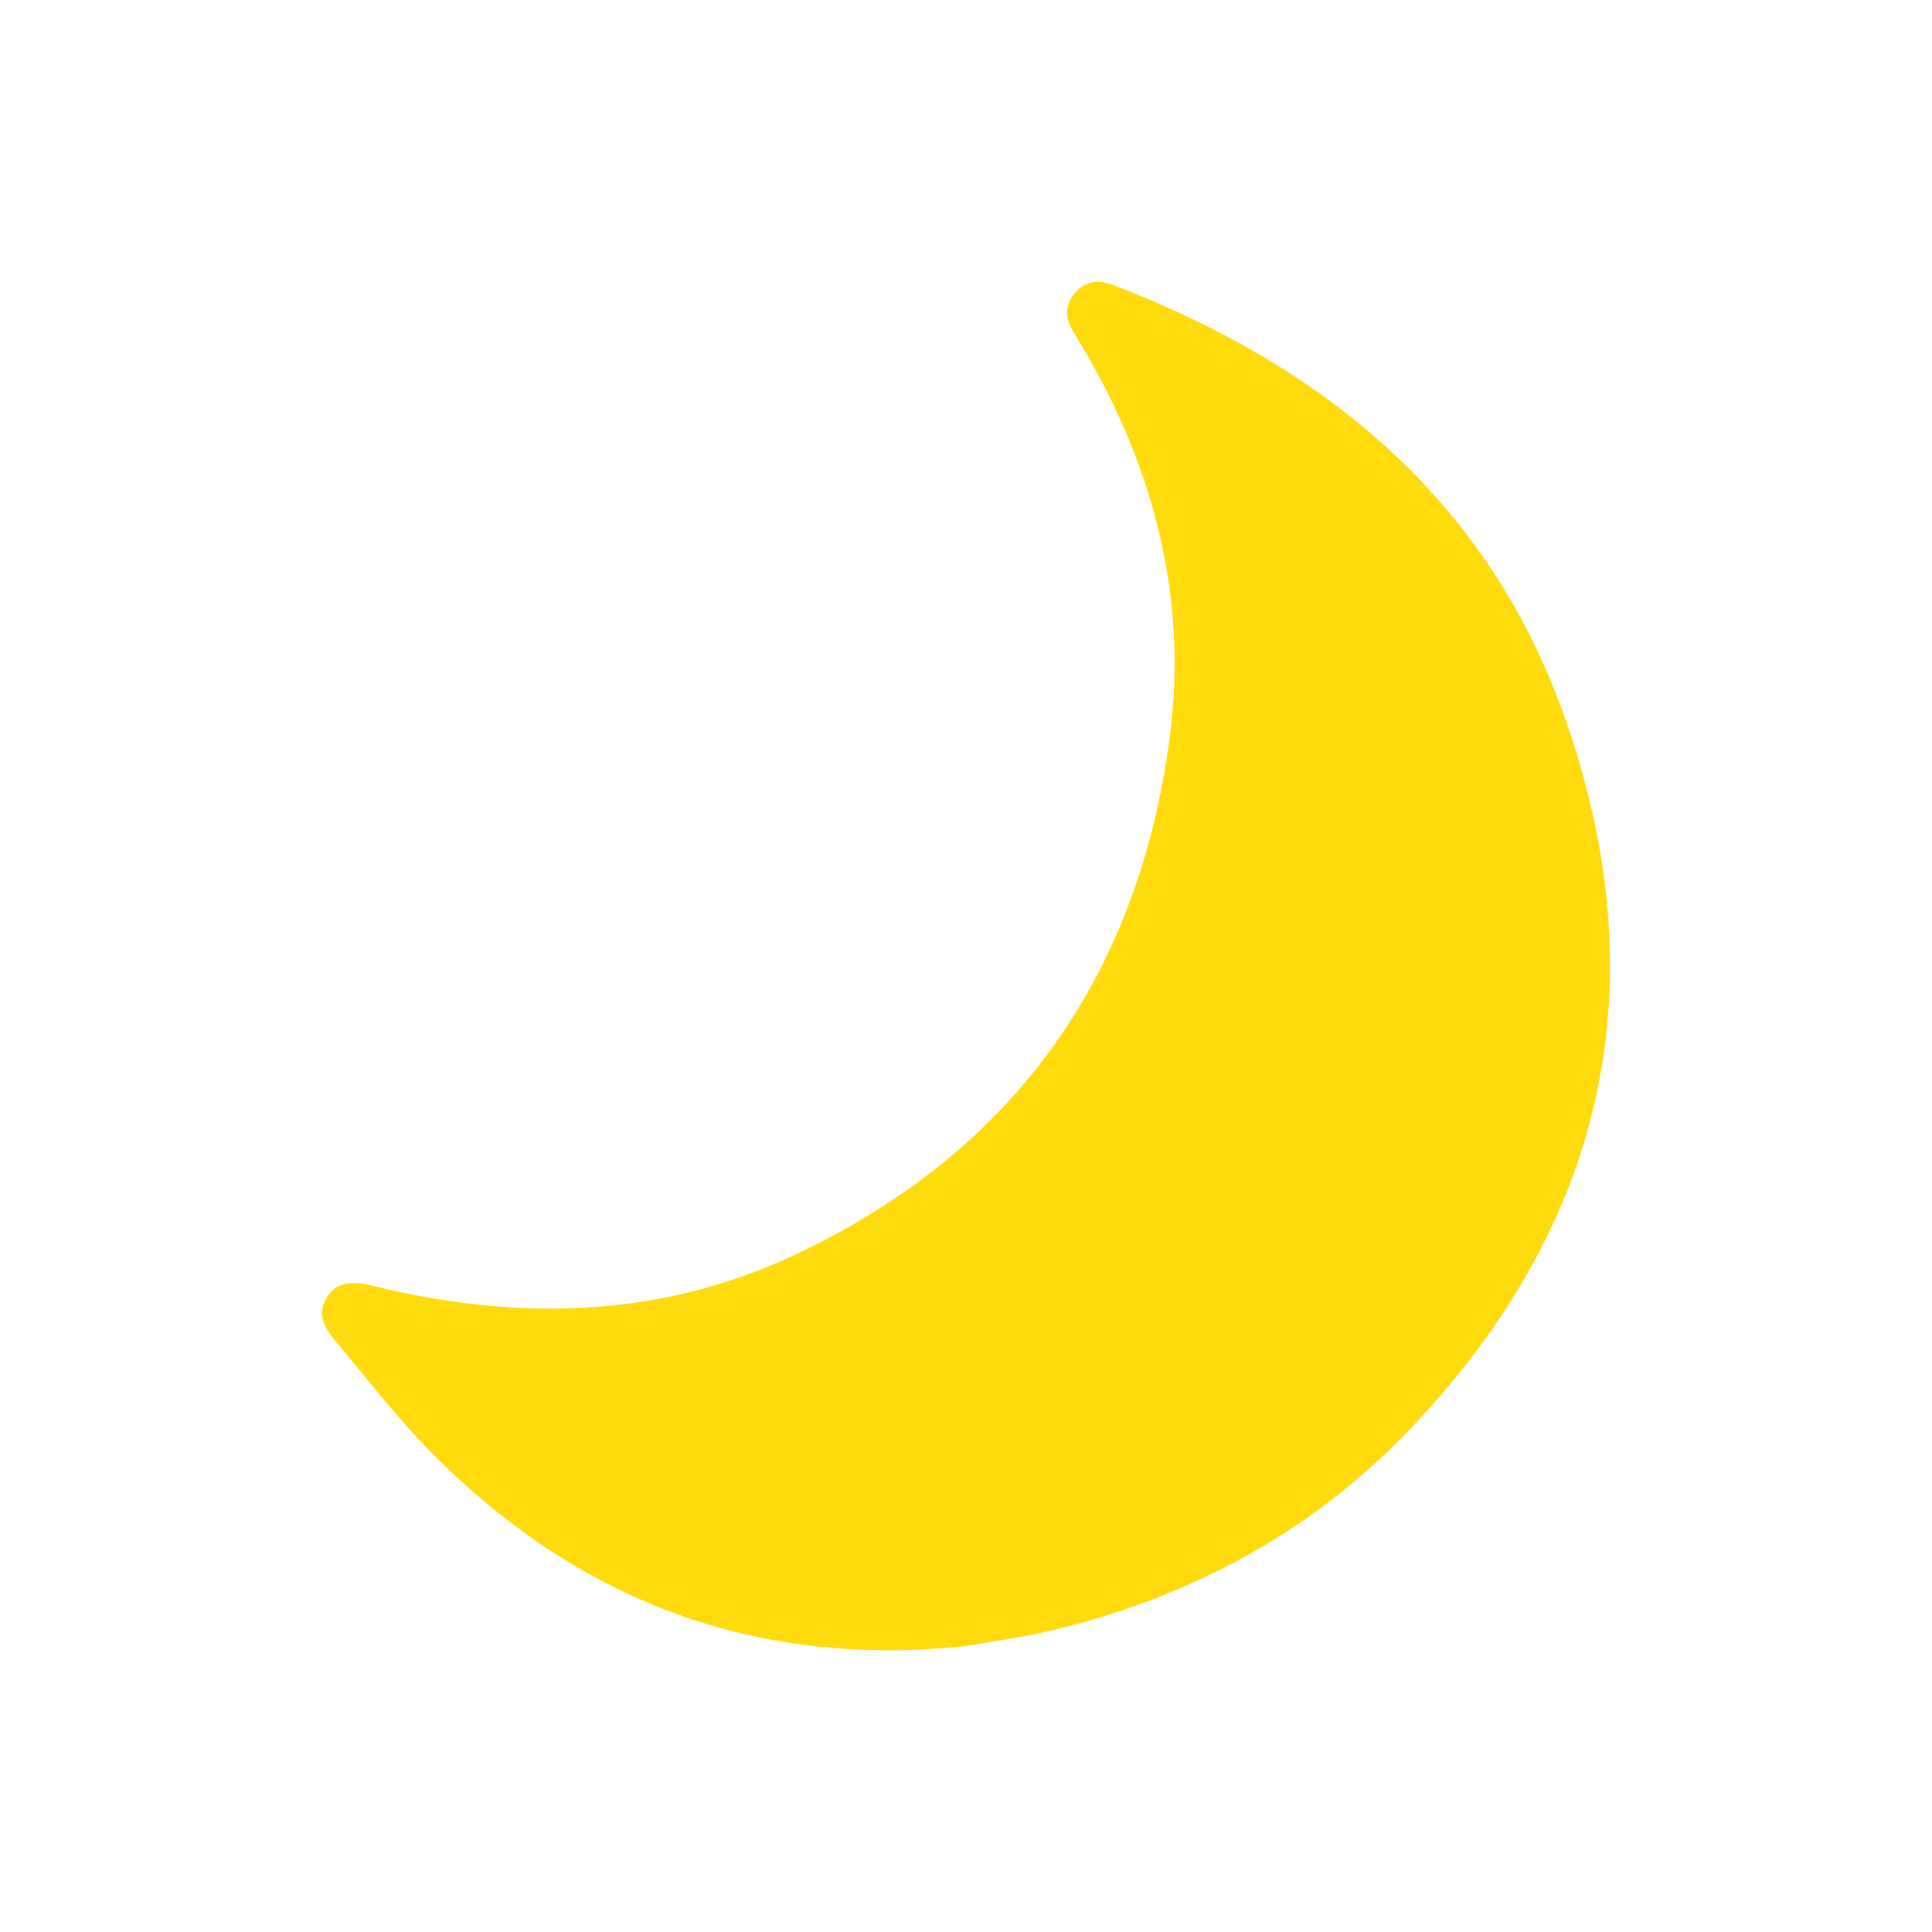 <?xml version="1.0" encoding="UTF-8" standalone="no"?>
<svg width="48px" height="48px" viewBox="0 0 48 48" version="1.1" xmlns="http://www.w3.org/2000/svg" xmlns:xlink="http://www.w3.org/1999/xlink">
    <!-- Generator: Sketch 40.2 (33826) - http://www.bohemiancoding.com/sketch -->
    <title>夜-晴</title>
    <desc>Created with Sketch.</desc>
    <defs></defs>
    <g id="Page-1" stroke="none" stroke-width="1" fill="none" fill-rule="evenodd">
        <g id="夜-晴" fill="#FFDB0E">
            <path d="M23.965,40.9 C18.767,41.44 14.369,39.781 10.723,36.093 C9.853,35.213 9.092,34.225 8.298,33.272 C7.947,32.85 7.923,32.538 8.138,32.209 C8.351,31.884 8.707,31.807 9.215,31.934 C12.807,32.827 16.365,32.767 19.745,31.177 C25.207,28.607 28.304,24.226 29.068,18.262 C29.516,14.772 28.631,11.524 26.833,8.517 C26.777,8.423 26.721,8.329 26.662,8.236 C26.46,7.912 26.454,7.586 26.699,7.288 C26.946,6.989 27.277,6.936 27.626,7.069 C32.836,9.058 36.906,12.348 38.831,17.7 C41.246,24.412 39.907,30.462 34.931,35.609 C32.488,38.137 29.469,39.723 26.048,40.527 C25.362,40.688 24.66,40.778 23.965,40.9 L23.965,40.9 Z" id="Imported-Layers-Copy-6"></path>
        </g>
    </g>
</svg>